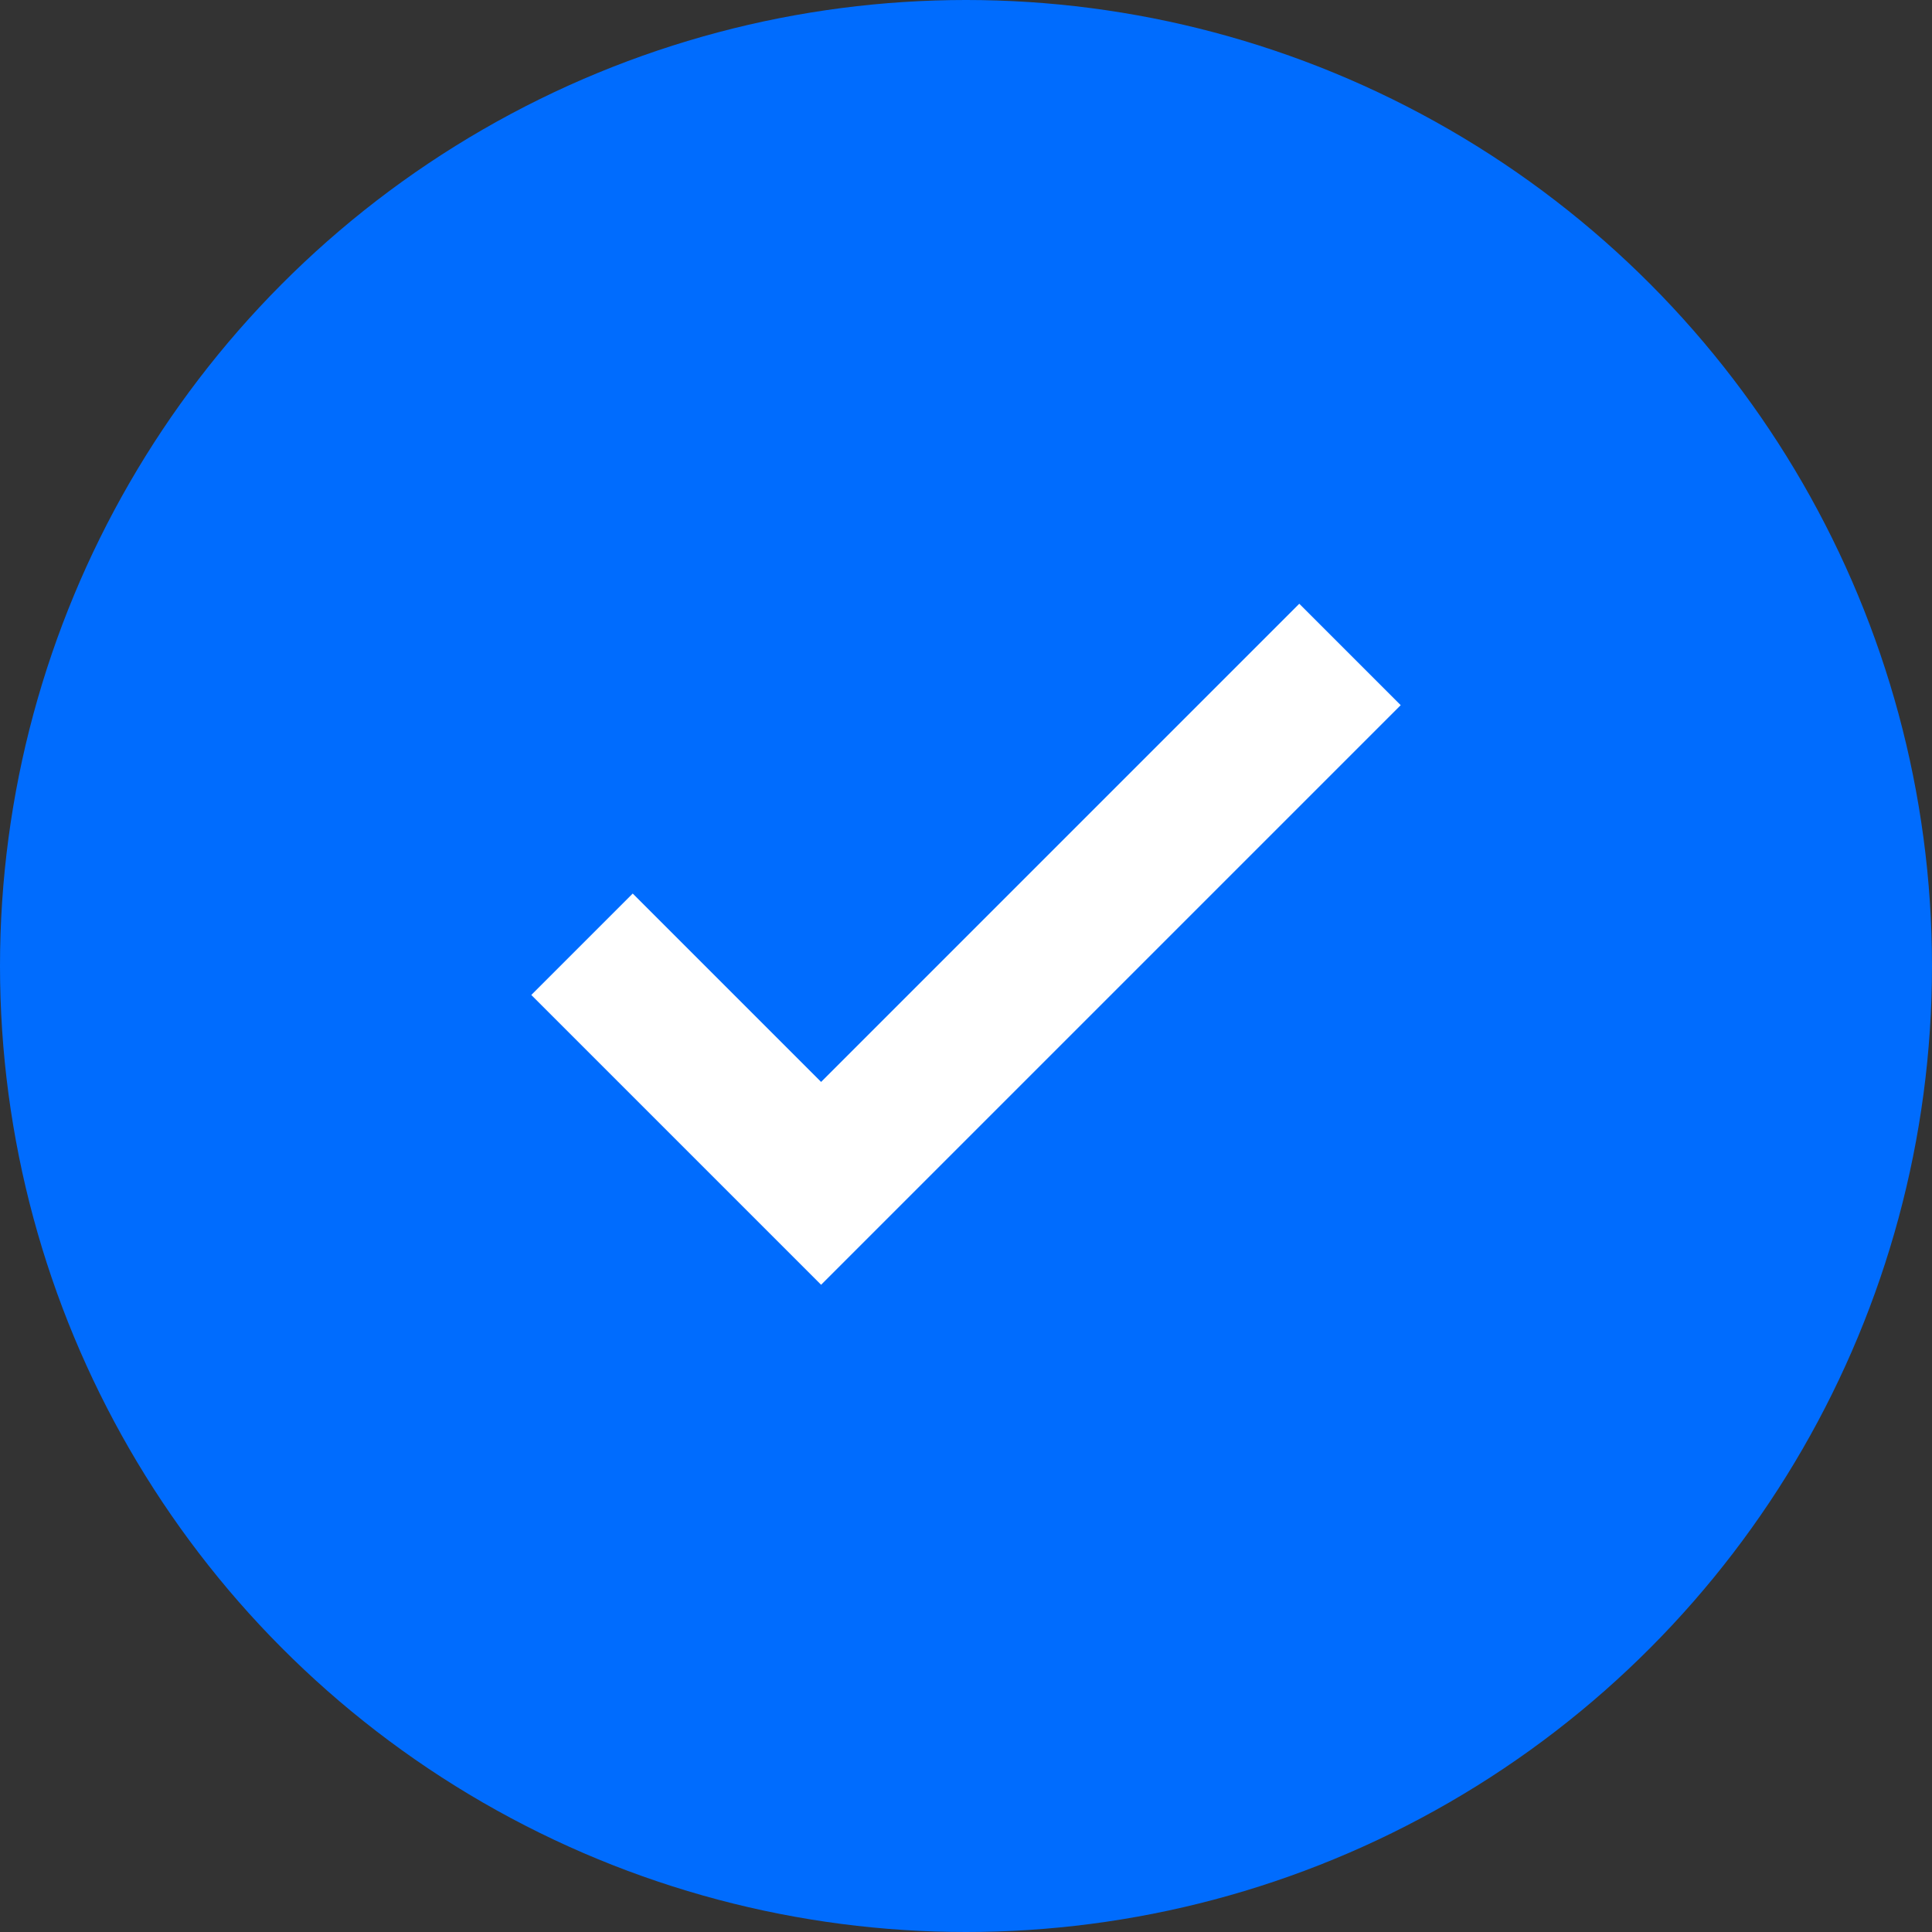 <svg width="20" height="20" viewBox="0 0 20 20" fill="none" xmlns="http://www.w3.org/2000/svg">
<rect x="0" y="0" width="20" height="20" fill="#333333" stroke="none"/>
<circle cx="10" cy="10" r="10" fill="#006CFE"/>
<mask id="mask0_1397_14100" style="mask-type:alpha" maskUnits="userSpaceOnUse" x="1" y="1" width="18" height="18">
<rect x="1" y="1" width="18" height="18" fill="#D9D9D9"/>
</mask>
<g mask="url(#mask0_1397_14100)">
<path d="M8.5 13.3L5.5 10.3L6.55 9.25L8.5 11.2L13.45 6.25L14.5 7.3L8.5 13.3Z" fill="white"/>
</g>
</svg>

